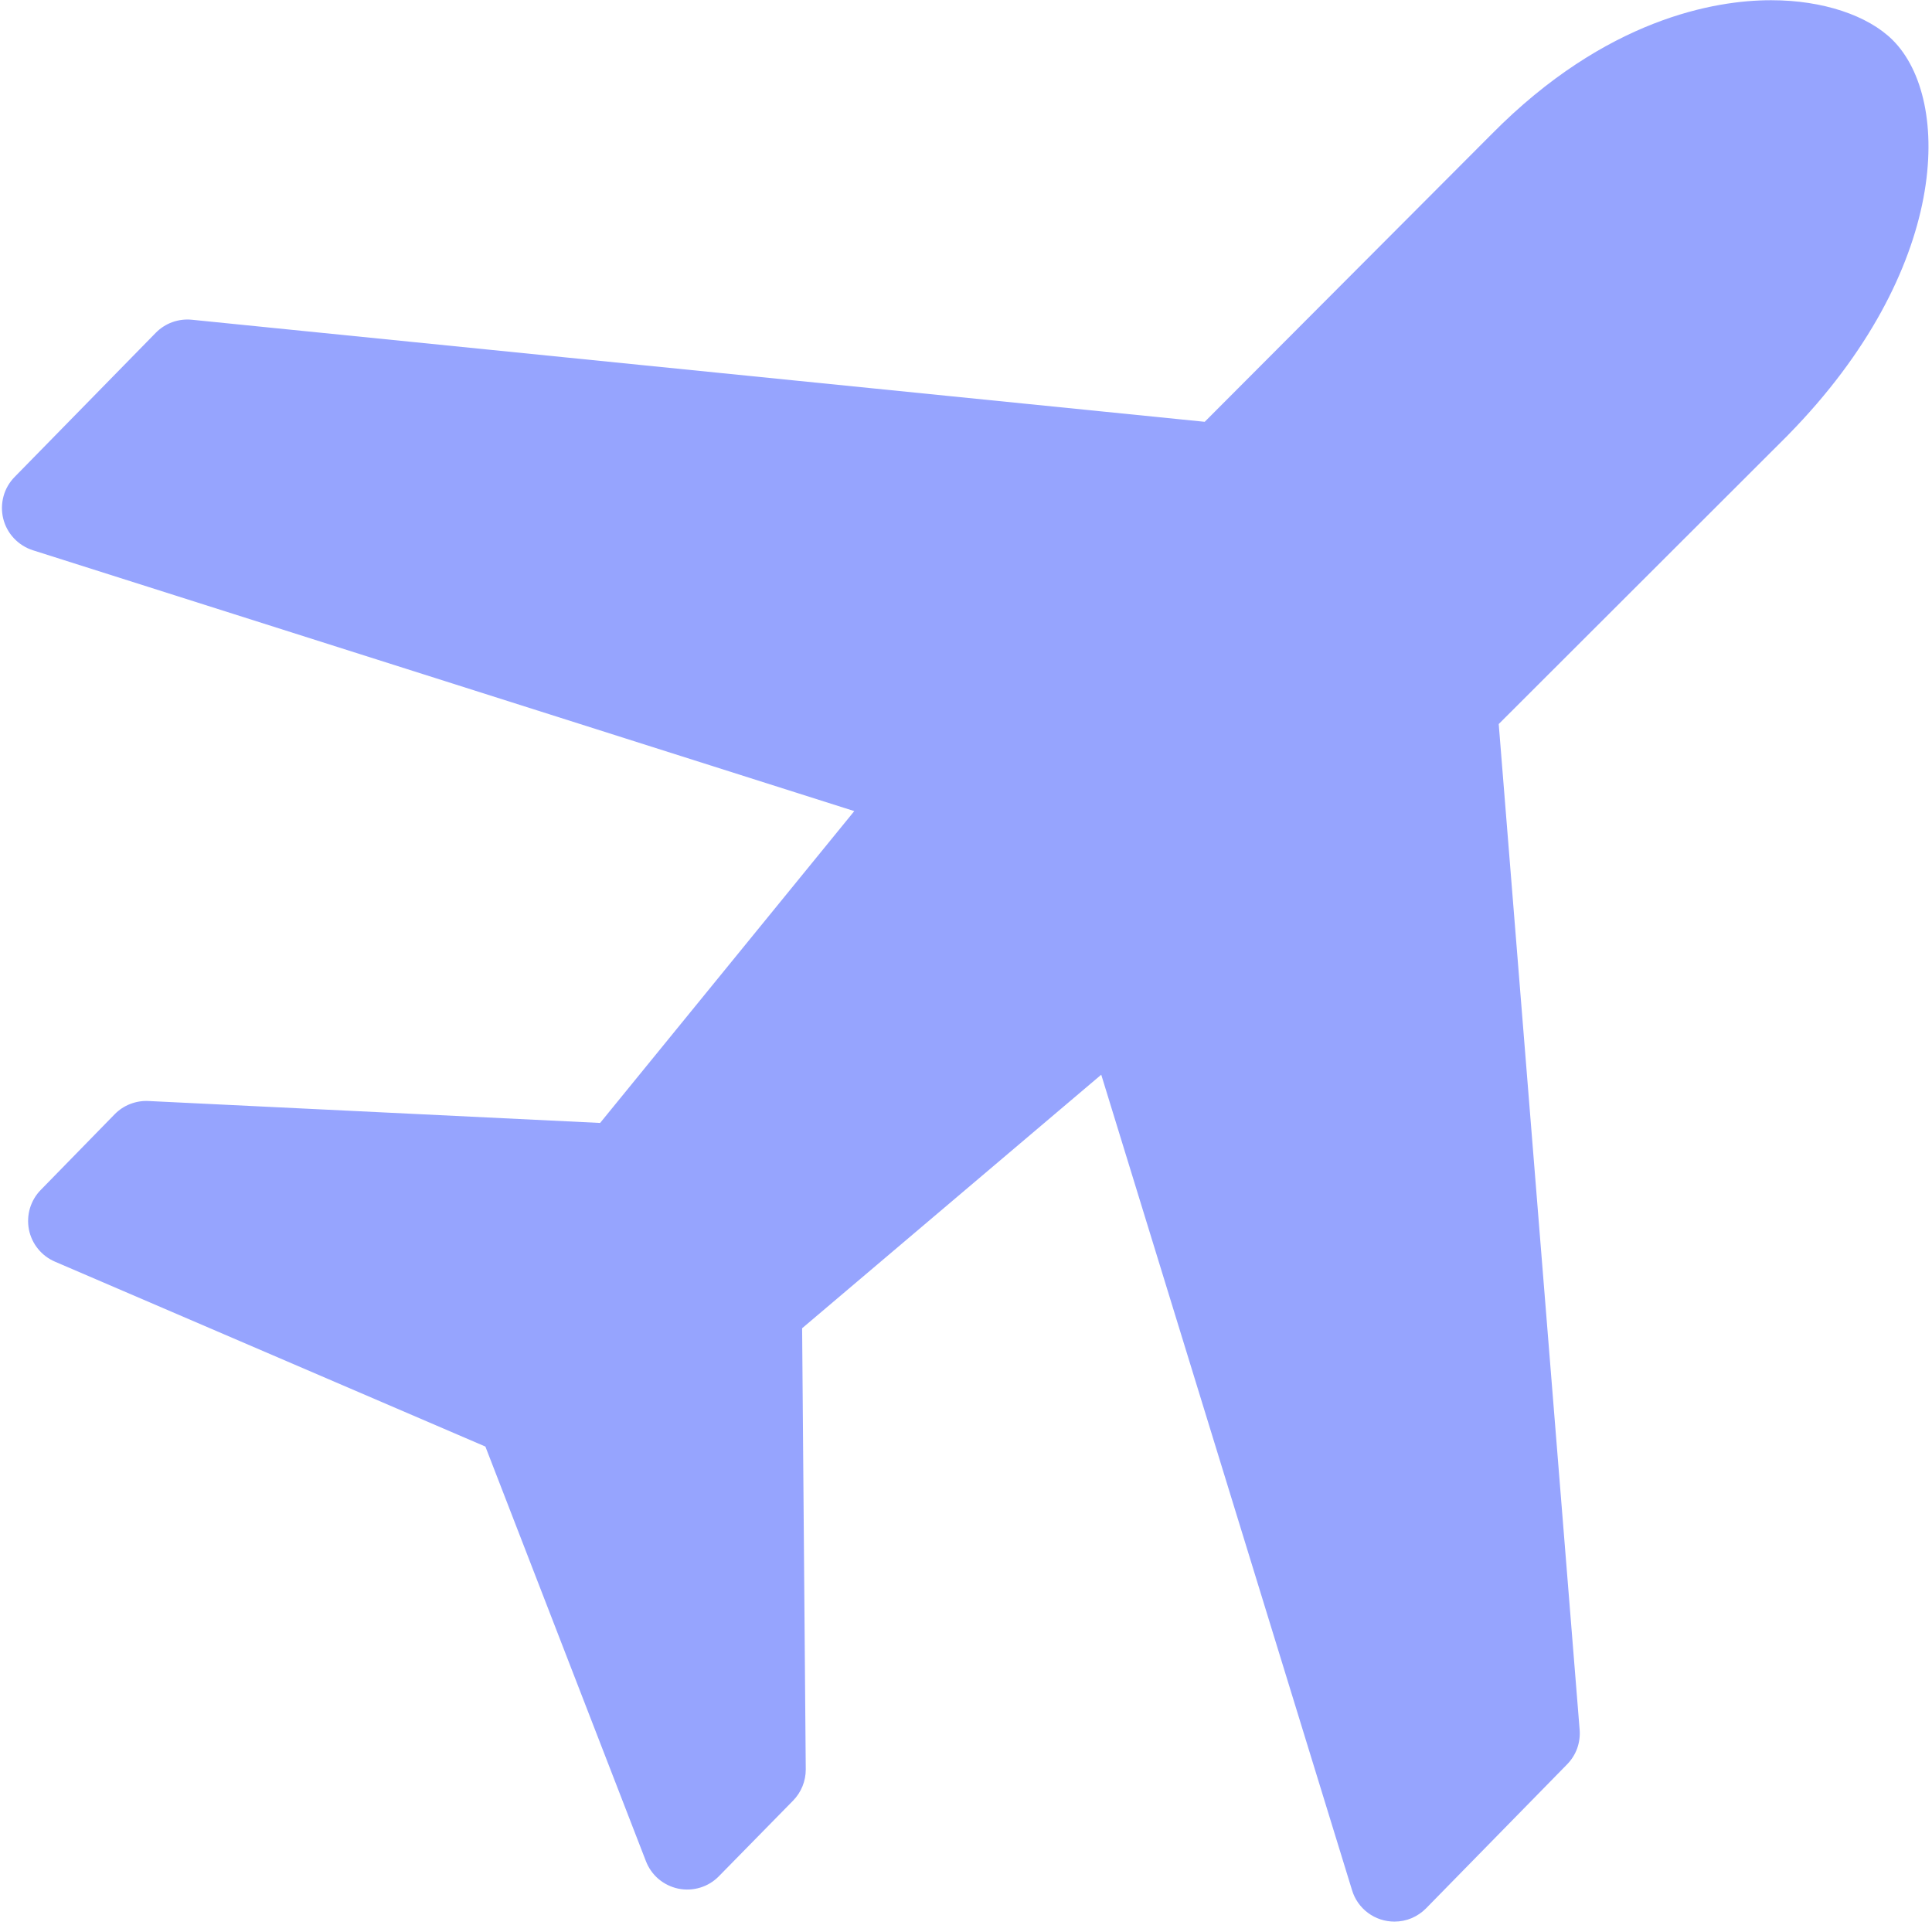 <svg width="34" height="34" viewBox="0 0 34 34" fill="none" xmlns="http://www.w3.org/2000/svg">
<path d="M24.54 33.817C24.372 33.817 24.21 33.764 24.075 33.664C23.941 33.565 23.842 33.425 23.794 33.265L19.38 18.913L14.116 23.375L14.18 31.138C14.181 31.344 14.1 31.543 13.955 31.69L12.652 33.018C12.561 33.112 12.447 33.181 12.322 33.219C12.197 33.257 12.065 33.263 11.937 33.237C11.809 33.21 11.69 33.152 11.59 33.068C11.49 32.983 11.414 32.875 11.367 32.753L8.542 25.457L0.969 22.204C0.852 22.154 0.749 22.077 0.669 21.978C0.589 21.88 0.534 21.763 0.509 21.638C0.485 21.514 0.491 21.385 0.527 21.263C0.564 21.141 0.629 21.03 0.718 20.94L2.017 19.61C2.094 19.531 2.187 19.469 2.29 19.429C2.393 19.389 2.503 19.37 2.614 19.376L10.561 19.762L15.034 14.274L0.58 9.684C0.453 9.644 0.338 9.571 0.246 9.474C0.154 9.377 0.089 9.257 0.057 9.128C0.025 8.998 0.027 8.862 0.062 8.733C0.097 8.604 0.165 8.487 0.259 8.392L2.739 5.859C2.821 5.775 2.921 5.71 3.031 5.67C3.142 5.63 3.26 5.615 3.377 5.627L21.201 7.423L26.252 2.359C28.262 0.325 30.19 0.004 31.161 0.004H31.176C32.077 0.004 32.874 0.272 33.309 0.706C34.361 1.757 34.308 4.756 31.476 7.646L31.469 7.654L26.375 12.742L27.799 30.441C27.808 30.552 27.793 30.663 27.756 30.768C27.718 30.873 27.658 30.968 27.58 31.048L25.096 33.584C25.024 33.657 24.937 33.716 24.841 33.757C24.746 33.797 24.643 33.817 24.54 33.817V33.817Z" fill="#96A4FE"/>
</svg>
